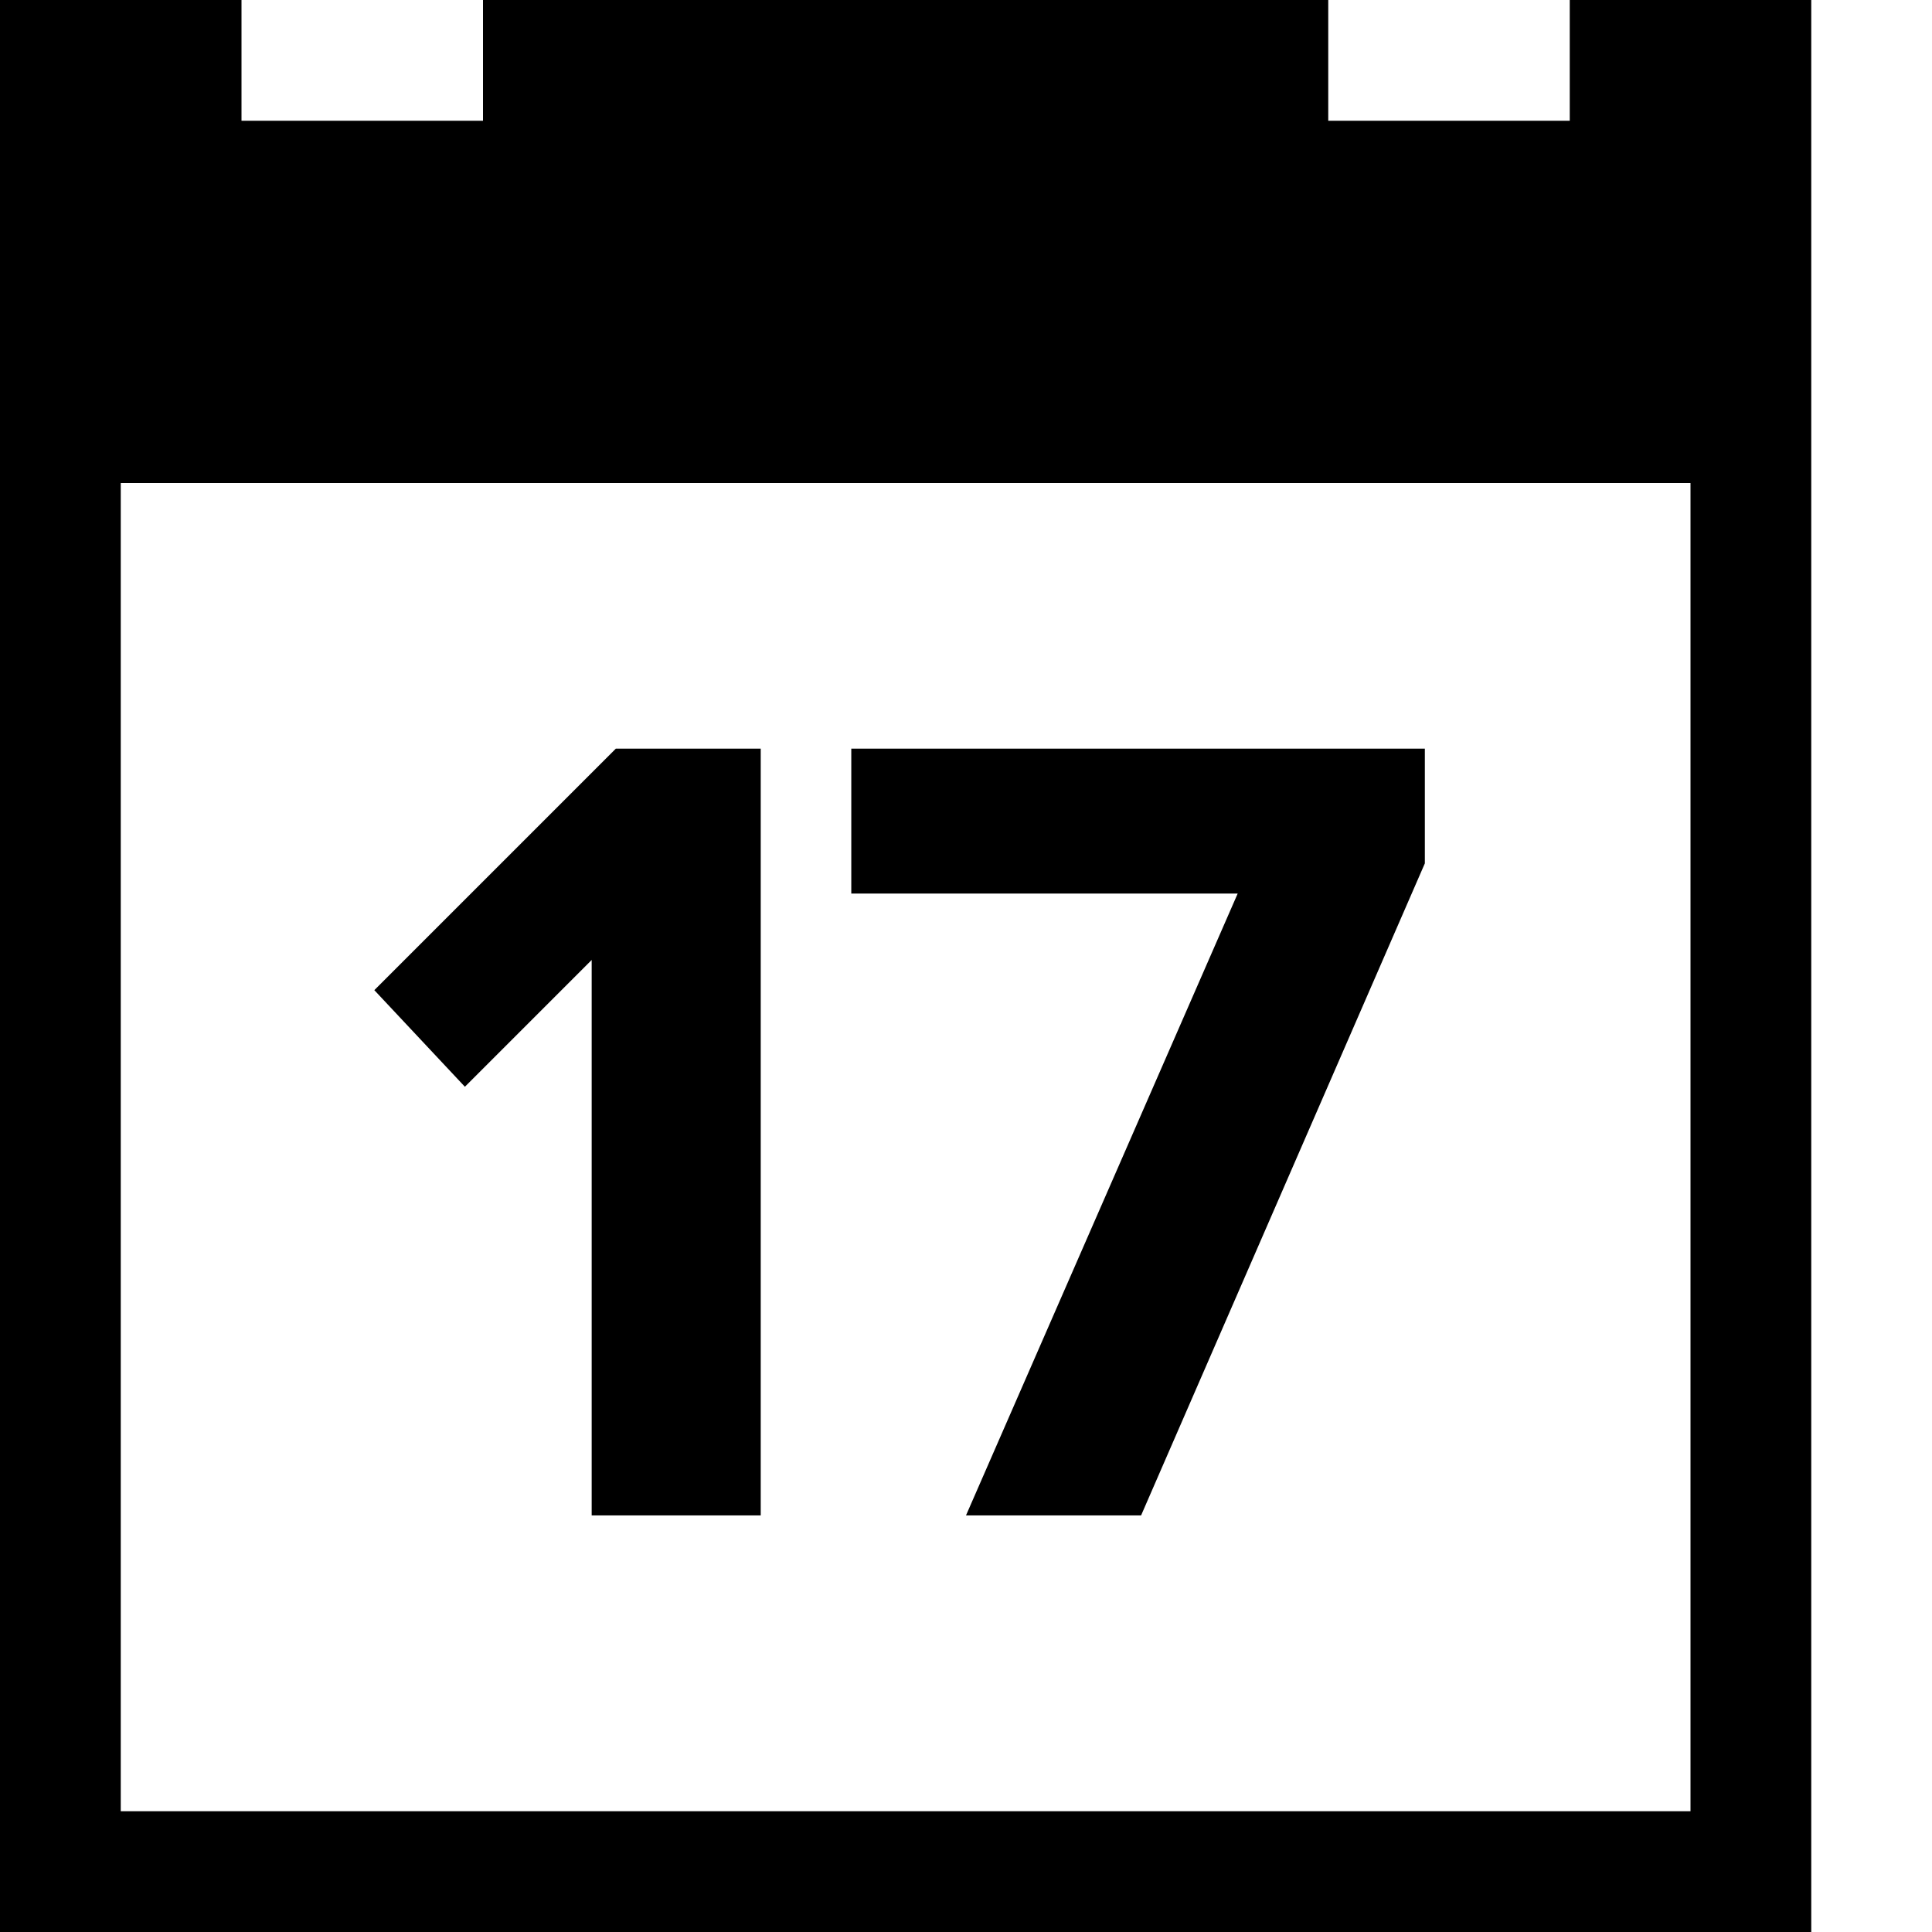 <svg version="1.1" x="0px" y="0px" viewBox="-703 1065 32 32">
<title>Calendar (17)</title>
<path d="M-677,1065v2h-4v-2h-14v2h-4v-2h-4v32h30v-32H-677z M-675,1095h-26v-22h26V1095z"/>
<g>
	<path d="M-693.2,1090.1v-9.2l-2.1,2.1l-1.5-1.6l4-4h2.4v12.7H-693.2z"/>
	<path d="M-687,1090.1l4.5-10.3h-6.4v-2.4h9.5v1.9l-4.7,10.8H-687z"/>
</g>
</svg>
